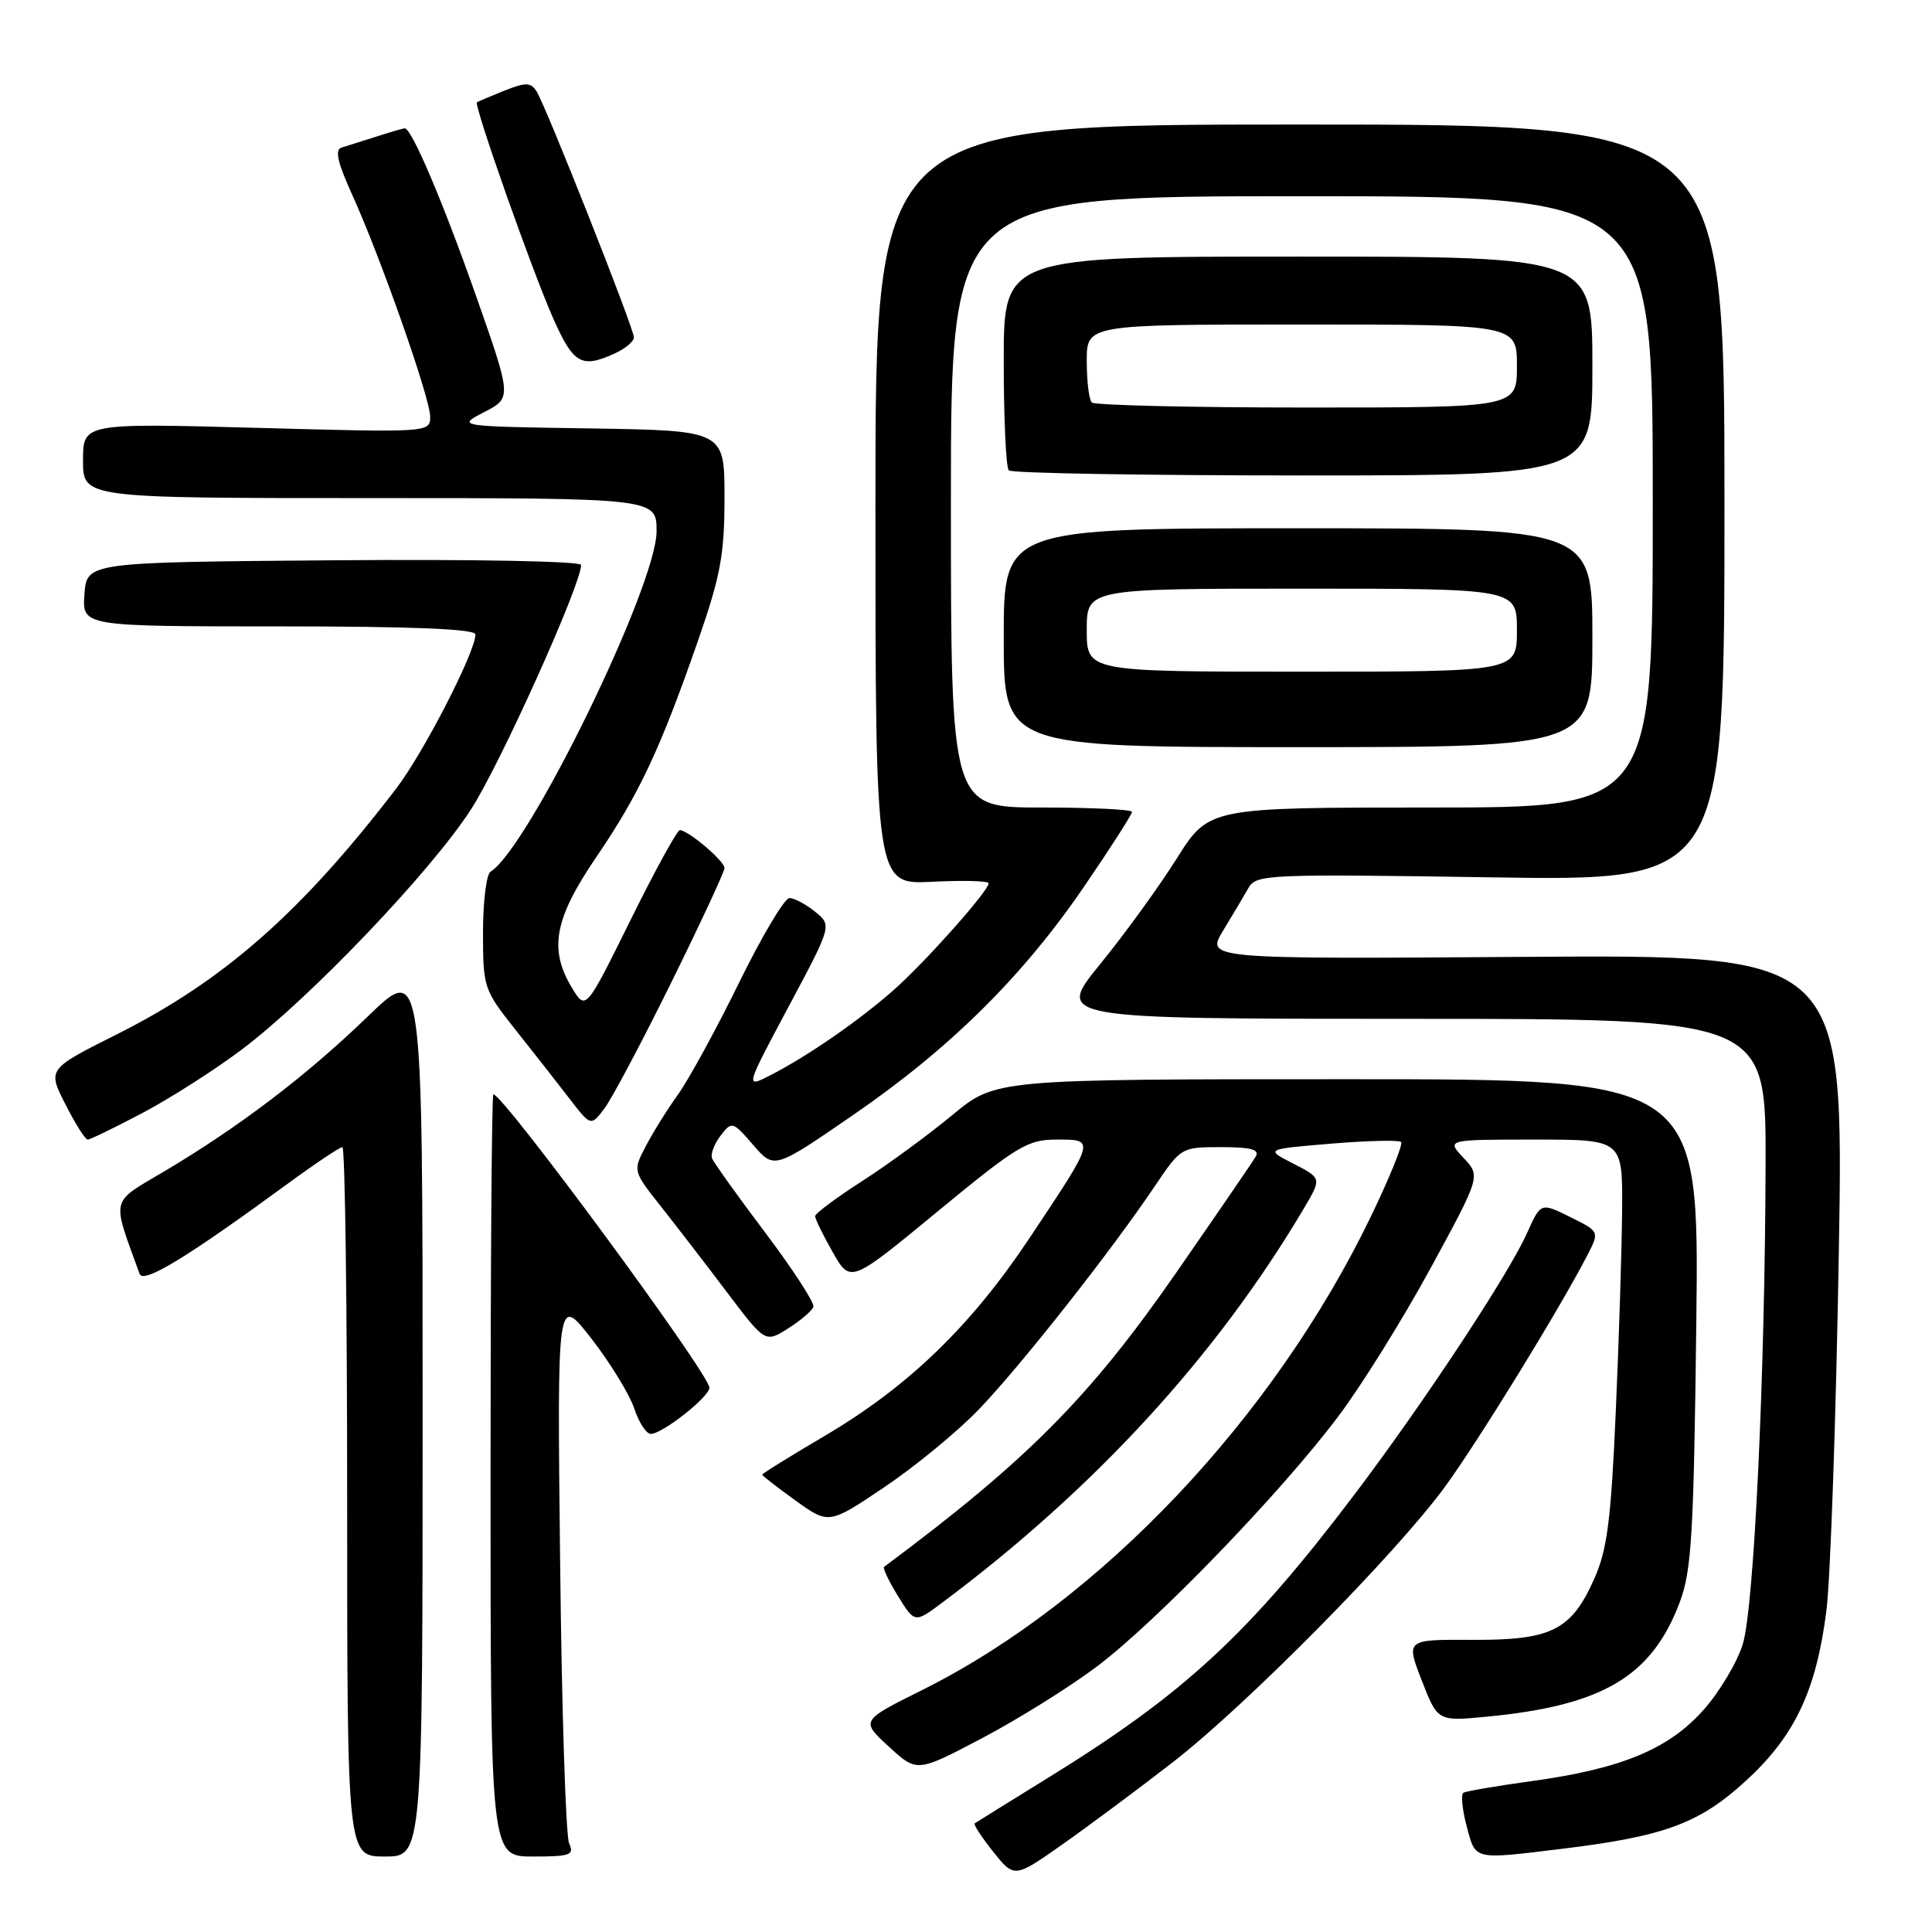 <?xml version="1.0" encoding="UTF-8" standalone="no"?>
<!DOCTYPE svg PUBLIC "-//W3C//DTD SVG 1.1//EN" "http://www.w3.org/Graphics/SVG/1.1/DTD/svg11.dtd" >
<svg xmlns="http://www.w3.org/2000/svg" xmlns:xlink="http://www.w3.org/1999/xlink" version="1.1" viewBox="0 0 256 256">
 <g >
 <path fill="currentColor"
d=" M 155.50 233.43 C 165.28 225.82 185.01 205.84 191.47 197.00 C 195.89 190.94 206.63 173.49 210.33 166.33 C 211.95 163.19 211.95 163.19 208.06 161.26 C 204.16 159.33 204.16 159.33 202.33 163.41 C 199.90 168.86 188.51 186.10 179.42 198.10 C 165.48 216.51 156.92 224.43 139.00 235.49 C 133.78 238.72 129.34 241.47 129.15 241.61 C 128.96 241.75 130.07 243.44 131.61 245.37 C 134.41 248.88 134.41 248.88 140.95 244.27 C 144.55 241.73 151.10 236.85 155.50 233.43 Z  M 56.00 186.83 C 56.00 127.66 56.00 127.66 48.75 134.67 C 40.63 142.52 31.76 149.27 21.82 155.18 C 14.52 159.51 14.77 158.50 18.50 168.80 C 18.99 170.15 24.75 166.64 38.12 156.85 C 41.76 154.18 45.03 152.00 45.37 152.00 C 45.72 152.00 46.00 173.15 46.00 199.00 C 46.00 246.00 46.00 246.00 51.00 246.00 C 56.00 246.00 56.00 246.00 56.00 186.83 Z  M 75.41 244.25 C 74.97 243.29 74.43 226.53 74.22 207.01 C 73.82 171.53 73.82 171.53 78.38 177.39 C 80.88 180.62 83.43 184.78 84.04 186.63 C 84.65 188.48 85.64 190.00 86.23 190.00 C 87.77 190.00 94.00 185.09 94.00 183.88 C 94.00 182.06 66.70 145.00 65.37 145.00 C 65.16 145.00 65.00 167.72 65.00 195.50 C 65.00 246.00 65.00 246.00 70.61 246.00 C 75.59 246.00 76.12 245.80 75.41 244.25 Z  M 207.03 244.97 C 220.56 243.32 225.16 241.62 231.29 236.01 C 237.81 230.06 240.66 224.04 242.01 213.41 C 242.54 209.22 243.28 187.95 243.65 166.15 C 244.32 126.50 244.32 126.50 202.05 126.79 C 159.79 127.08 159.79 127.08 162.08 123.29 C 163.35 121.21 164.86 118.66 165.44 117.64 C 166.45 115.86 168.02 115.80 197.50 116.25 C 228.50 116.74 228.50 116.74 228.50 66.62 C 228.50 16.50 228.50 16.50 172.25 16.50 C 116.00 16.50 116.00 16.50 116.00 66.86 C 116.00 117.22 116.00 117.22 123.50 116.84 C 127.62 116.63 131.00 116.72 131.00 117.04 C 131.00 118.04 122.68 127.40 118.50 131.11 C 113.93 135.16 107.07 139.92 102.11 142.46 C 98.72 144.20 98.72 144.20 104.48 133.41 C 110.24 122.62 110.24 122.62 108.01 120.81 C 106.78 119.81 105.25 119.00 104.60 119.00 C 103.96 119.00 100.97 124.02 97.96 130.15 C 94.96 136.28 91.31 142.96 89.86 145.00 C 88.40 147.03 86.46 150.15 85.54 151.93 C 83.86 155.16 83.87 155.17 87.55 159.83 C 89.58 162.40 93.53 167.52 96.32 171.22 C 101.40 177.94 101.40 177.94 104.43 176.02 C 106.10 174.97 107.61 173.68 107.78 173.16 C 107.95 172.64 105.09 168.23 101.42 163.36 C 97.75 158.50 94.57 154.05 94.35 153.48 C 94.13 152.91 94.65 151.56 95.49 150.47 C 96.98 148.54 97.08 148.57 99.81 151.72 C 102.59 154.94 102.59 154.94 113.05 147.74 C 125.94 138.88 135.58 129.32 143.75 117.33 C 147.19 112.29 150.00 107.90 150.00 107.58 C 150.00 107.26 144.60 107.00 138.00 107.00 C 126.00 107.00 126.00 107.00 126.00 66.50 C 126.00 26.00 126.00 26.00 172.50 26.00 C 219.00 26.00 219.00 26.00 219.00 66.50 C 219.00 107.00 219.00 107.00 189.59 107.00 C 160.18 107.00 160.18 107.00 155.93 113.75 C 153.60 117.46 149.03 123.76 145.78 127.75 C 139.87 135.00 139.87 135.00 186.94 135.00 C 234.00 135.00 234.00 135.00 233.95 154.25 C 233.87 182.32 232.43 212.85 230.94 217.81 C 230.23 220.18 227.91 224.09 225.79 226.50 C 221.16 231.76 214.88 234.37 202.92 236.01 C 198.32 236.64 194.27 237.34 193.91 237.55 C 193.56 237.77 193.75 239.76 194.34 241.98 C 195.55 246.52 195.11 246.42 207.03 244.97 Z  M 145.24 220.90 C 153.12 215.00 169.64 197.90 177.33 187.68 C 180.40 183.61 185.89 174.78 189.55 168.06 C 196.20 155.84 196.20 155.84 193.92 153.42 C 191.65 151.00 191.65 151.00 203.33 151.00 C 215.00 151.00 215.00 151.00 214.94 160.25 C 214.90 165.34 214.53 177.38 214.10 187.00 C 213.47 201.41 212.97 205.32 211.26 209.17 C 208.21 216.03 205.60 217.34 195.07 217.29 C 186.28 217.24 186.28 217.24 188.39 222.67 C 190.50 228.09 190.50 228.09 197.00 227.47 C 212.37 226.00 218.88 222.14 222.58 212.29 C 224.15 208.13 224.43 203.26 224.77 175.25 C 225.15 143.00 225.15 143.00 178.53 143.00 C 131.91 143.00 131.91 143.00 126.19 147.75 C 123.04 150.36 117.67 154.30 114.24 156.50 C 110.82 158.70 108.01 160.79 108.01 161.15 C 108.00 161.50 109.05 163.65 110.34 165.92 C 112.69 170.05 112.69 170.05 124.24 160.52 C 134.79 151.83 136.16 151.00 140.00 151.00 C 145.16 151.00 145.21 150.85 136.43 164.03 C 128.62 175.76 120.34 183.75 109.18 190.32 C 104.68 192.97 101.00 195.25 101.00 195.40 C 101.00 195.54 102.99 197.09 105.41 198.83 C 109.83 202.00 109.83 202.00 117.16 197.07 C 121.20 194.36 126.81 189.75 129.64 186.82 C 135.09 181.18 147.16 165.88 153.00 157.20 C 156.48 152.03 156.53 152.00 161.81 152.00 C 165.78 152.00 166.93 152.32 166.39 153.25 C 165.99 153.94 161.29 160.80 155.95 168.50 C 144.42 185.14 136.12 193.50 117.14 207.62 C 116.94 207.77 117.77 209.51 118.99 211.49 C 121.21 215.08 121.21 215.08 124.86 212.35 C 145.07 197.26 161.24 179.62 172.82 160.04 C 175.13 156.12 175.13 156.12 171.38 154.19 C 167.63 152.27 167.63 152.27 176.39 151.54 C 181.20 151.14 185.37 151.04 185.65 151.32 C 185.94 151.60 184.14 156.03 181.66 161.17 C 168.76 187.91 145.82 212.14 122.27 223.90 C 114.03 228.00 114.03 228.00 117.77 231.43 C 121.50 234.86 121.50 234.86 130.09 230.34 C 134.82 227.85 141.64 223.60 145.24 220.90 Z  M 18.85 147.49 C 22.51 145.56 28.42 141.79 32.00 139.10 C 41.06 132.28 57.04 115.55 62.41 107.25 C 66.27 101.28 77.00 77.46 77.00 74.86 C 77.00 74.36 62.72 74.09 44.25 74.24 C 11.50 74.50 11.50 74.50 11.19 78.75 C 10.89 83.00 10.89 83.00 36.94 83.00 C 54.72 83.00 63.00 83.34 63.00 84.07 C 63.00 86.38 56.11 99.78 52.49 104.50 C 39.91 120.92 29.62 129.97 15.45 137.07 C 6.29 141.67 6.29 141.67 8.67 146.33 C 9.97 148.90 11.30 151.00 11.62 151.00 C 11.94 151.00 15.20 149.42 18.85 147.49 Z  M 88.94 130.20 C 92.82 122.33 96.00 115.50 96.00 115.02 C 96.00 114.09 91.18 110.00 90.08 110.00 C 89.73 110.00 86.77 115.38 83.53 121.95 C 77.62 133.90 77.62 133.90 75.81 130.93 C 72.69 125.80 73.44 121.76 78.99 113.60 C 84.67 105.27 87.46 99.34 92.48 84.92 C 95.48 76.29 96.00 73.50 96.00 65.93 C 96.00 57.05 96.00 57.05 78.25 56.77 C 60.50 56.50 60.50 56.50 64.17 54.60 C 67.83 52.71 67.83 52.71 62.98 38.93 C 58.63 26.59 54.54 17.00 53.63 17.00 C 53.45 17.00 51.77 17.49 49.90 18.09 C 48.03 18.69 45.94 19.35 45.25 19.56 C 44.34 19.83 44.73 21.54 46.63 25.72 C 50.44 34.11 57.00 52.76 57.00 55.21 C 57.00 57.31 56.91 57.32 34.00 56.69 C 11.00 56.07 11.00 56.07 11.00 61.03 C 11.00 66.00 11.00 66.00 49.00 66.00 C 87.00 66.00 87.00 66.00 87.00 70.39 C 87.00 77.61 70.04 112.38 65.00 115.50 C 64.45 115.84 64.00 119.47 64.00 123.57 C 64.00 130.84 64.11 131.16 68.25 136.38 C 70.59 139.32 73.80 143.42 75.40 145.50 C 78.29 149.26 78.29 149.26 80.09 146.88 C 81.08 145.57 85.06 138.06 88.94 130.20 Z  M 211.00 84.50 C 211.00 70.00 211.00 70.00 172.00 70.00 C 133.00 70.00 133.00 70.00 133.00 84.50 C 133.00 99.00 133.00 99.00 172.00 99.00 C 211.00 99.00 211.00 99.00 211.00 84.50 Z  M 211.00 48.50 C 211.00 34.00 211.00 34.00 172.00 34.00 C 133.00 34.00 133.00 34.00 133.00 47.83 C 133.00 55.44 133.30 61.97 133.67 62.33 C 134.03 62.70 151.58 63.00 172.67 63.00 C 211.00 63.00 211.00 63.00 211.00 48.50 Z  M 81.45 46.84 C 82.85 46.20 84.00 45.24 84.00 44.71 C 84.00 43.52 72.33 14.03 71.09 12.09 C 70.32 10.90 69.67 10.89 66.84 12.01 C 65.00 12.75 63.37 13.44 63.20 13.55 C 62.74 13.88 70.51 35.90 73.33 42.25 C 75.99 48.23 77.06 48.84 81.45 46.84 Z  M 144.00 83.50 C 144.00 78.00 144.00 78.00 172.50 78.00 C 201.00 78.00 201.00 78.00 201.00 83.50 C 201.00 89.00 201.00 89.00 172.50 89.00 C 144.00 89.00 144.00 89.00 144.00 83.50 Z  M 144.67 53.33 C 144.30 52.97 144.00 50.49 144.00 47.83 C 144.00 43.00 144.00 43.00 172.50 43.00 C 201.00 43.00 201.00 43.00 201.00 48.50 C 201.00 54.00 201.00 54.00 173.17 54.00 C 157.86 54.00 145.03 53.70 144.67 53.33 Z "/>
</g>
</svg>